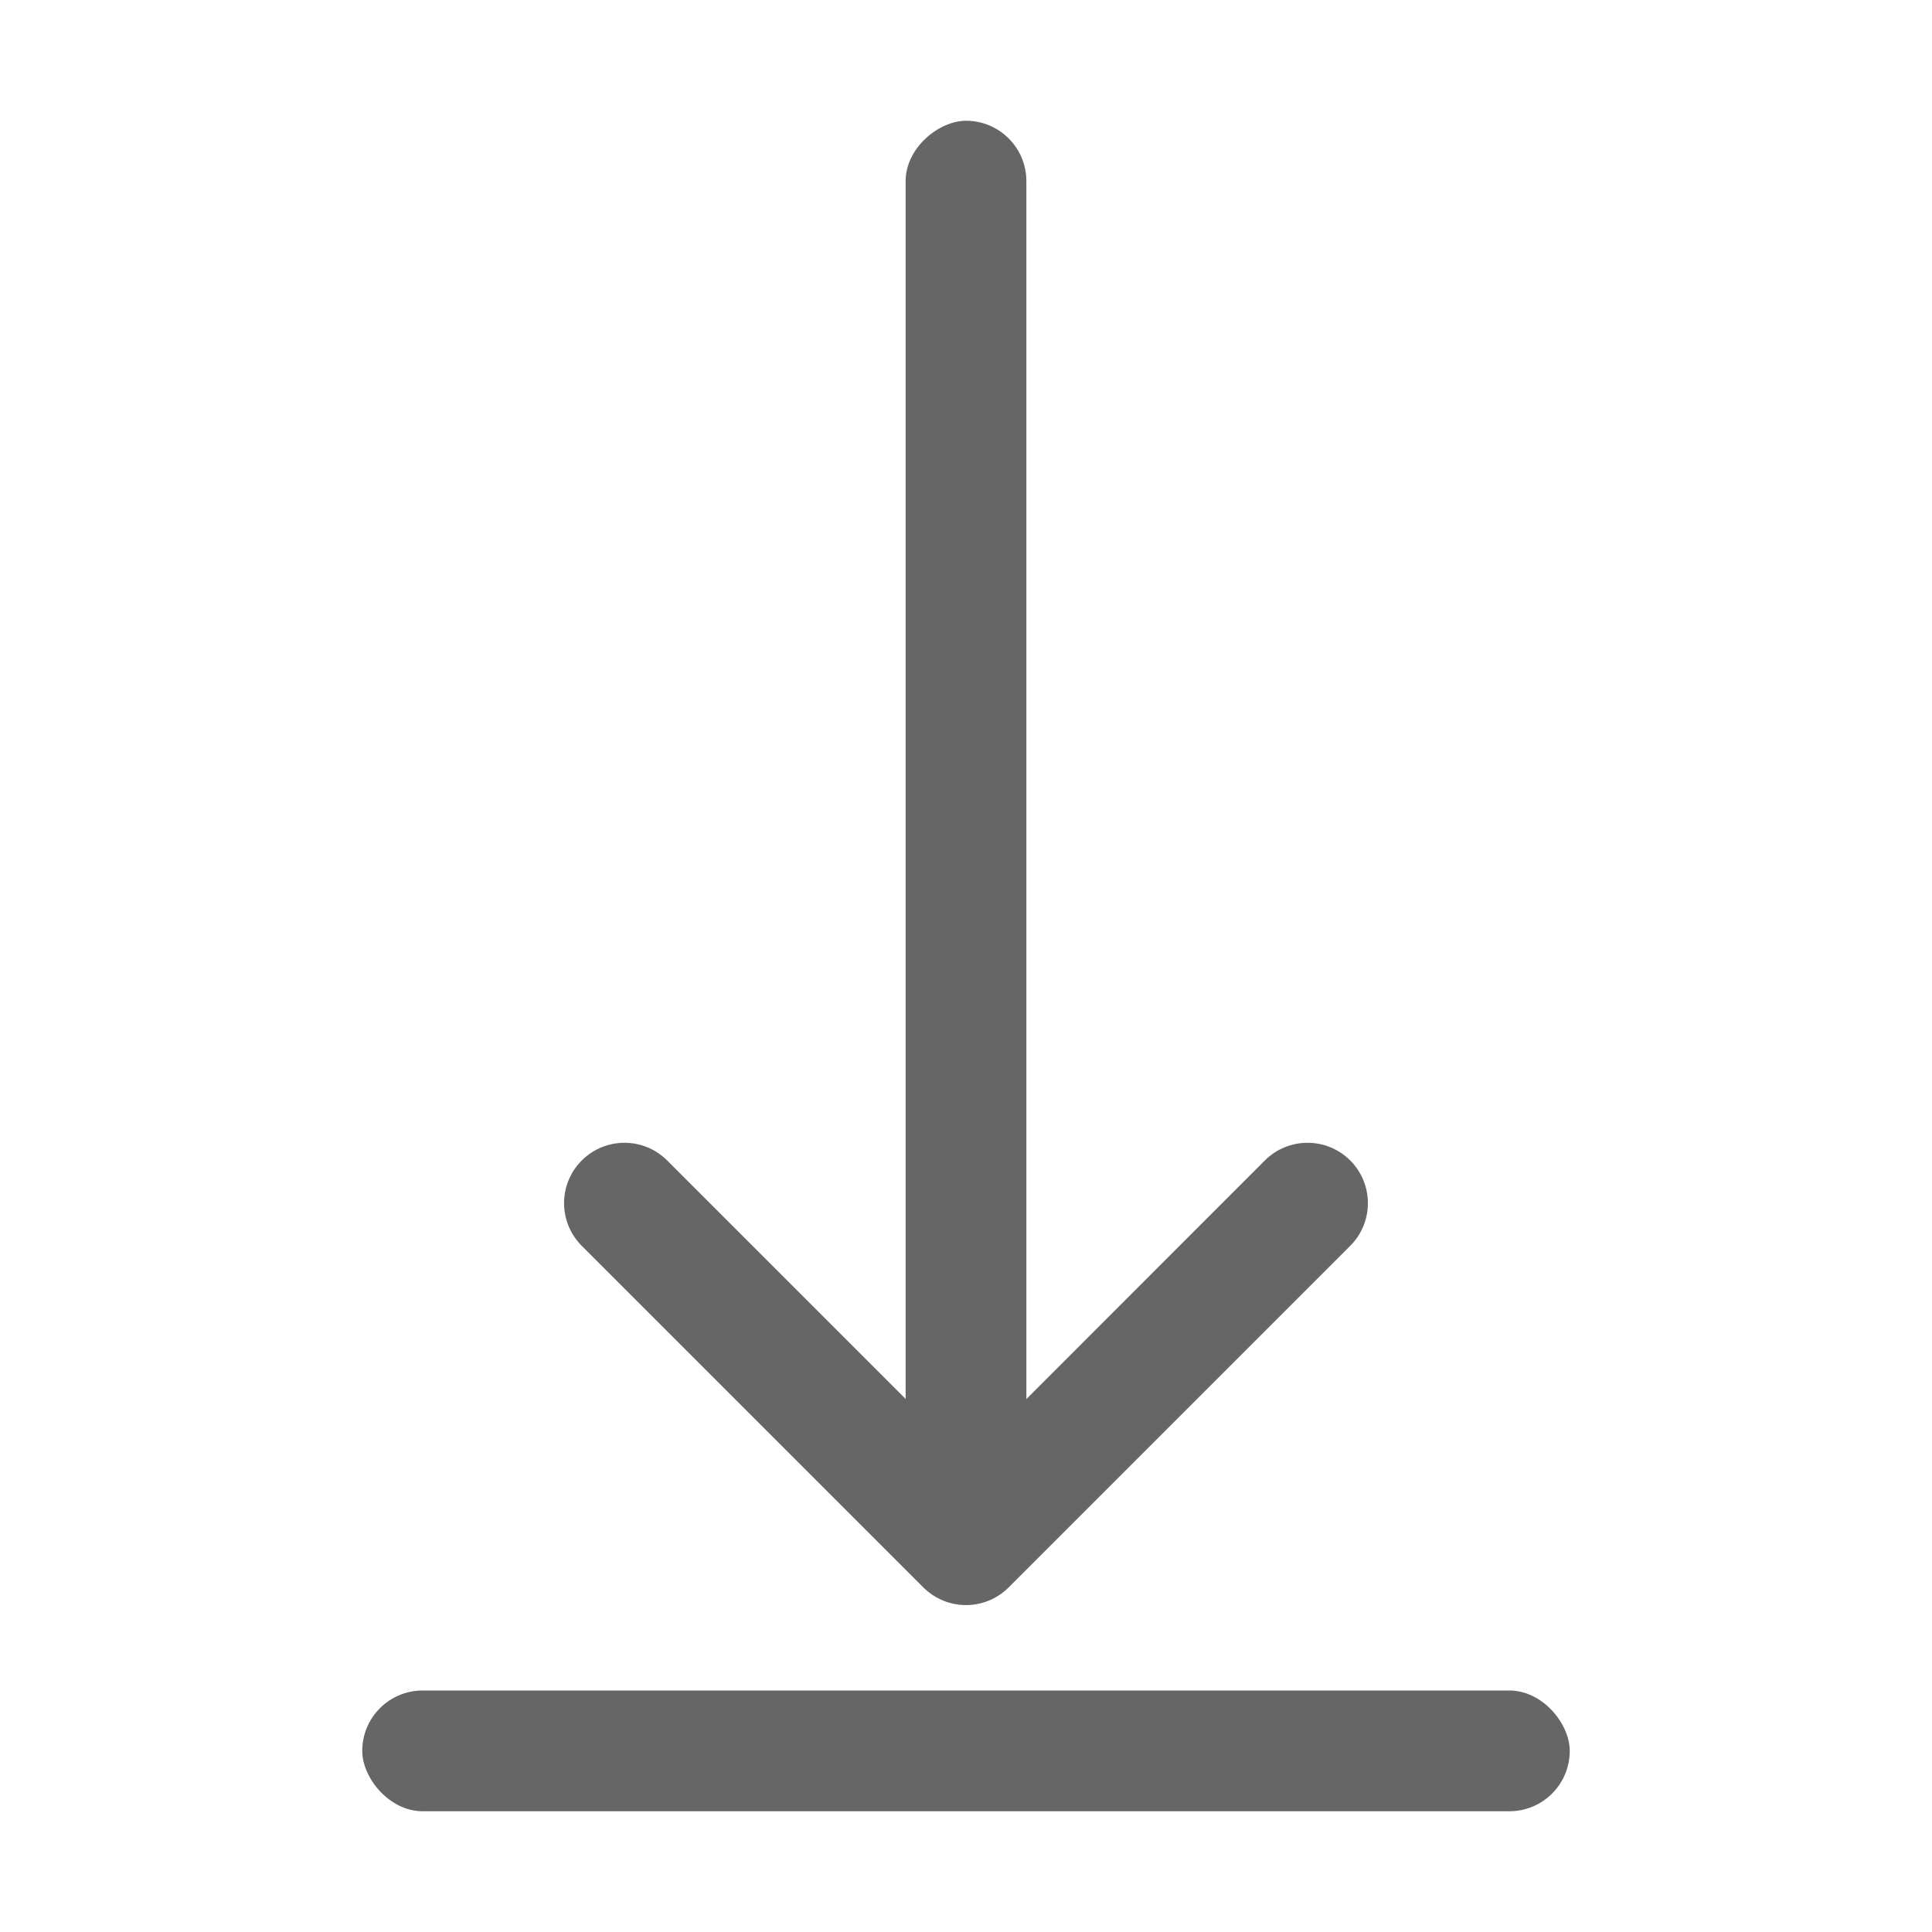 <?xml version="1.0" encoding="UTF-8"?>
<svg width="16px" height="16px" viewBox="0 0 16 16" version="1.1" xmlns="http://www.w3.org/2000/svg" xmlns:xlink="http://www.w3.org/1999/xlink">
    <title>置底</title>
    <g id="页面-1" stroke="none" stroke-width="1" fill="none" fill-rule="evenodd">
        <g id="画" transform="translate(-654, -275)">
            <g id="置底" transform="translate(662, 283) rotate(-180) translate(-662, -283) translate(654, 275)">
                <rect id="矩形备份-193" x="0" y="0" width="16" height="16"></rect>
                <rect id="矩形备份-195" x="1" y="1" width="14" height="14"></rect>
                <path d="M10,3.536 C10.276,3.536 10.5,3.759 10.5,4.036 C10.5,4.312 10.276,4.536 10,4.536 L6.499,4.536 L6.5,8.036 C6.5,8.312 6.276,8.536 6,8.536 C5.724,8.536 5.5,8.312 5.5,8.036 L5.5,4.036 C5.5,3.759 5.724,3.536 6,3.536 L10,3.536 Z" id="形状结合" fill="#666666" transform="translate(8, 6.036) rotate(-315) translate(-8, -6.036) "></path>
                <rect id="矩形" fill="#666666" x="3" y="1" width="10" height="1" rx="0.5"></rect>
                <rect id="矩形" fill="#666666" transform="translate(8, 9) rotate(-270) translate(-8, -9) " x="2" y="8.5" width="12" height="1" rx="0.5"></rect>
            </g>
        </g>
    </g>
</svg>